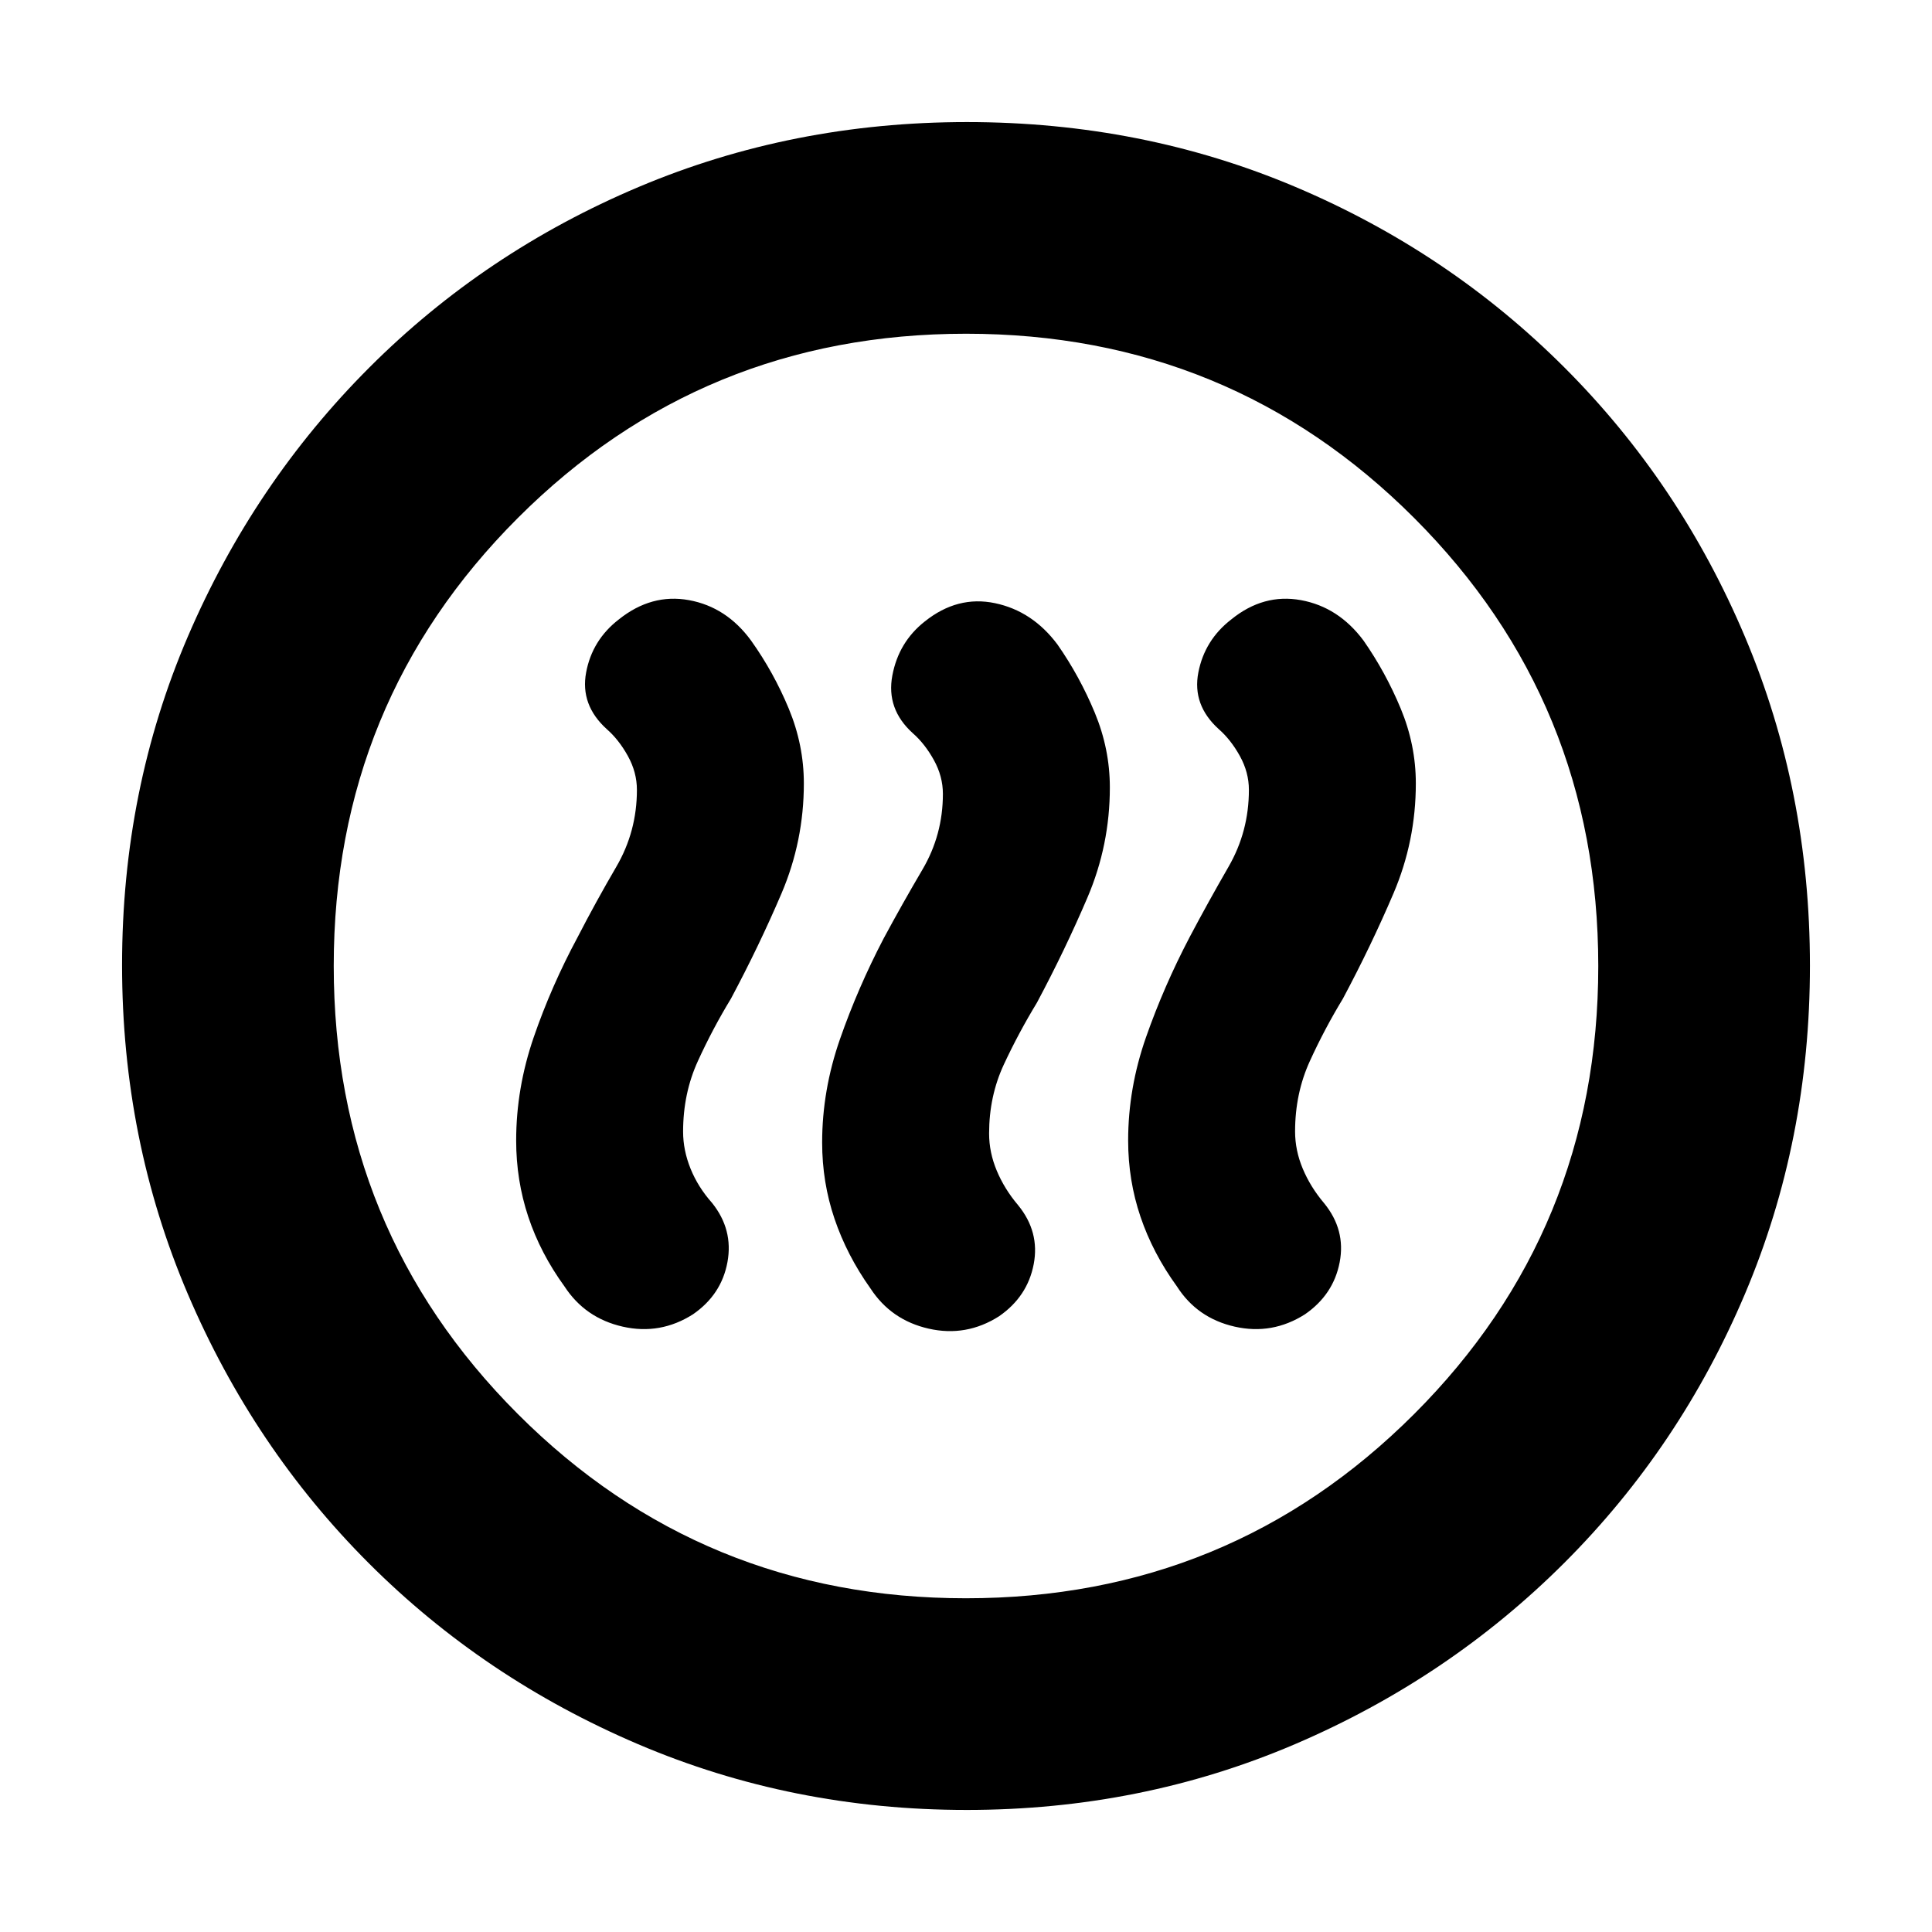 <svg xmlns="http://www.w3.org/2000/svg" height="20" viewBox="0 -960 960 960" width="20"><path d="M287-494.28q-13.04 24.26-21.78 49.63-8.74 25.37-8.74 51.37 0 19.77 6.02 37.89 6.03 18.12 17.98 34.59 10.28 15.77 28.94 20 18.66 4.23 34.95-6.15 14.14-9.77 17.1-25.93 2.96-16.16-7.65-29.4-6.99-7.86-10.69-17.02-3.7-9.17-3.7-18.4 0-18.99 7.35-35.07 7.34-16.07 16.42-30.99 14-26.24 25.12-52.28 11.11-26.04 11.11-54.68 0-19.12-7.5-37.18t-18.73-33.81q-12.19-16.67-30.83-20.08-18.65-3.41-34.89 9.59-13.24 10.24-16.24 26.36-3 16.12 10.24 28.12 6 5.24 10.5 13.35 4.5 8.12 4.5 16.85 0 20.68-10.24 38.22T287-494.28Zm152.04.67q-12.76 24.45-21.64 49.89t-8.88 51.44q0 19.77 6.15 37.89 6.14 18.12 17.85 34.59 10.28 15.77 28.94 20 18.66 4.23 34.96-6.15 14.14-9.77 17.22-25.87 3.08-16.1-7.77-29.36-6.76-7.98-10.57-17.09-3.82-9.11-3.82-18.5 0-18.56 7.34-34.31 7.35-15.76 16.42-30.68 14-26.24 25.12-52.28 11.12-26.04 11.12-54.68 0-19.12-7.5-37.18t-18.5-33.82q-12.42-16.66-31.07-20.57t-34.89 9.09q-13 10.24-16.12 26.86-3.12 16.62 10.12 28.62 6 5.24 10.5 13.35 4.5 8.12 4.5 16.85 0 20.31-10.12 37.53-10.12 17.21-19.36 34.38Zm152.05-.67q-12.76 24.34-21.64 49.67-8.88 25.33-8.88 51.33 0 19.77 6.14 37.89t18.09 34.59q10.05 15.77 28.71 20 18.65 4.23 34.95-6.15 14.14-9.77 17.22-25.87 3.08-16.1-7.77-29.36-6.75-7.98-10.57-17.09-3.82-9.11-3.82-18.5 0-18.92 7.35-35 7.34-16.07 16.41-30.99 14-26.24 25.12-52.28 11.12-26.04 11.12-54.68 0-19.12-7.5-37.18t-18.5-33.82q-12.42-16.66-31.07-20.07t-34.65 9.59q-13.23 10.24-16.35 26.36-3.12 16.12 10.12 28.12 6 5.24 10.5 13.35 4.5 8.12 4.5 16.85 0 20.68-10.12 38.22t-19.36 35.02ZM480.28-60.65q-86.64 0-163.19-32.66-76.56-32.66-133.84-89.94t-89.94-133.8q-32.66-76.51-32.66-163.41 0-87.15 32.72-163.31t90.14-133.61q57.42-57.44 133.79-89.7 76.38-32.27 163.16-32.27 87.14 0 163.31 32.26 76.16 32.26 133.61 89.71 57.45 57.45 89.71 133.86 32.26 76.42 32.26 163.33 0 86.91-32.27 163.08-32.26 76.18-89.7 133.6-57.45 57.42-133.83 90.14-76.39 32.72-163.27 32.72Zm-.33-105.18q131.13 0 222.68-91.49 91.54-91.49 91.54-222.63 0-131.13-91.49-222.68-91.49-91.54-222.63-91.54-131.13 0-222.68 91.49-91.54 91.49-91.54 222.63 0 131.13 91.49 222.68 91.49 91.54 222.63 91.54ZM480-480Z"/></svg>